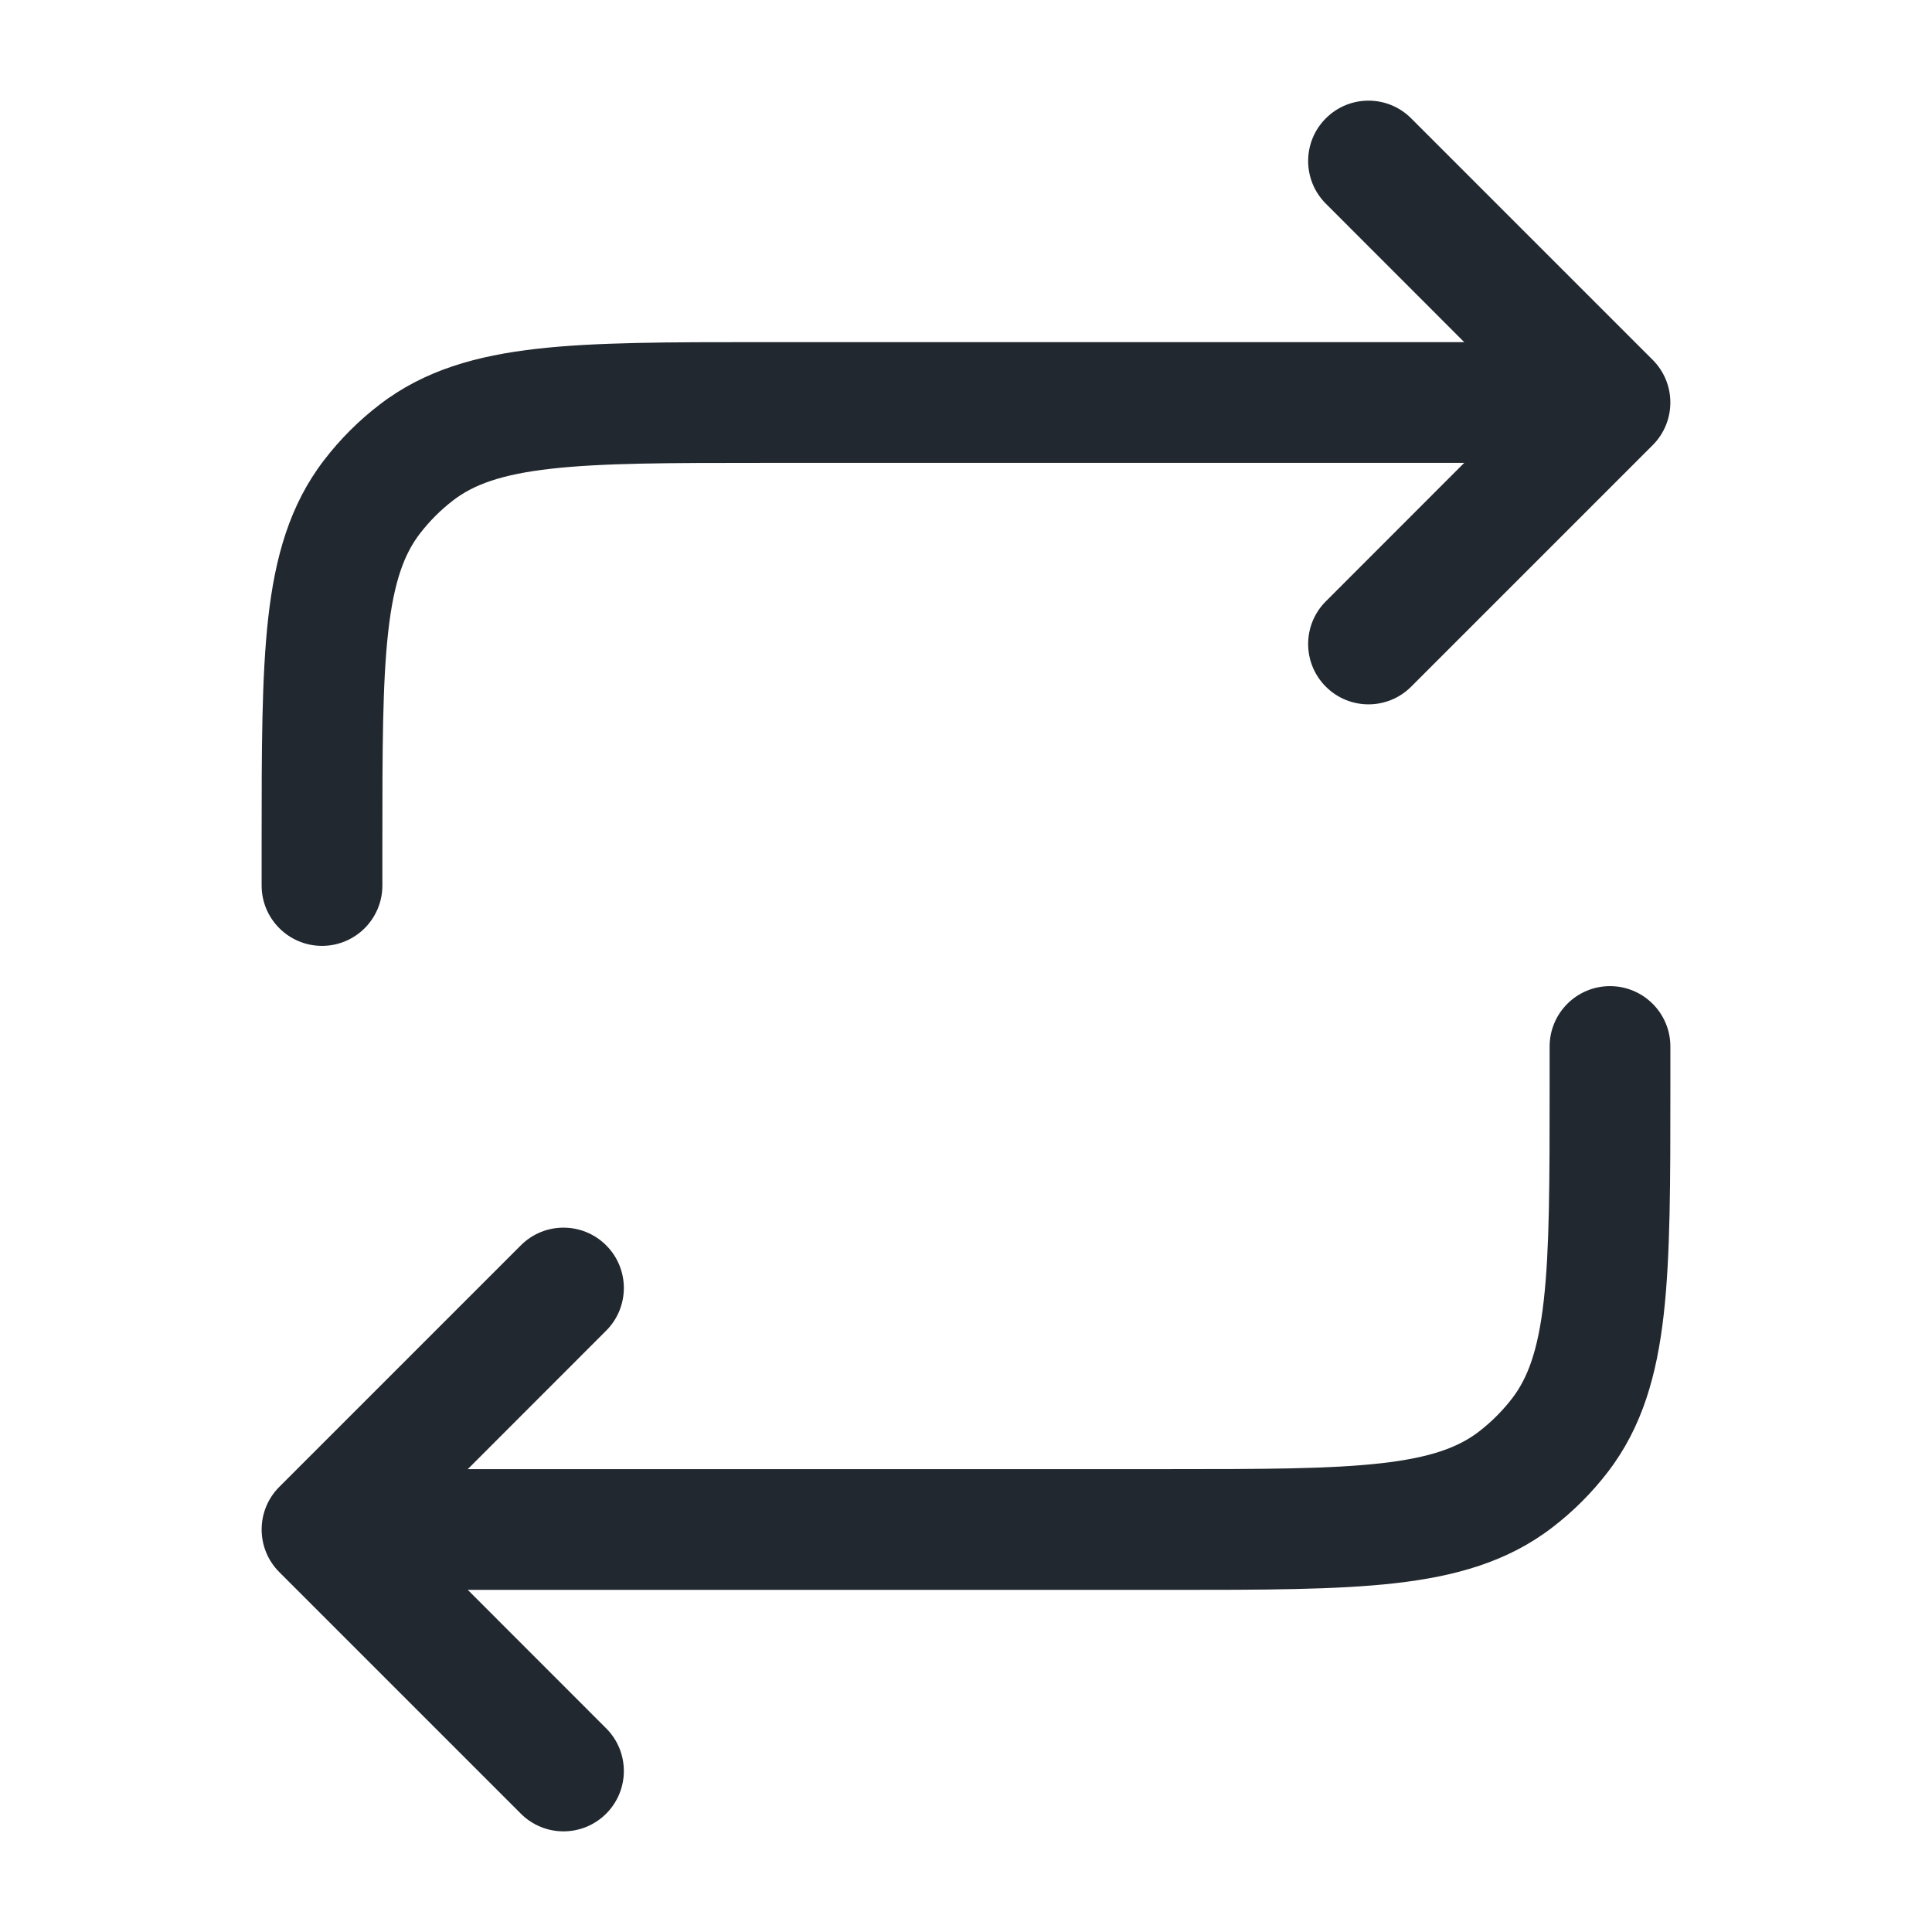<svg width="24" height="24" viewBox="0 0 24 24" fill="none" xmlns="http://www.w3.org/2000/svg">
<path fill-rule="evenodd" clip-rule="evenodd" d="M17.53 1.47C17.237 1.177 16.763 1.177 16.47 1.47C16.177 1.763 16.177 2.237 16.47 2.53L18.189 4.25H9.5L9.455 4.25C8.32 4.25 7.406 4.25 6.676 4.332C5.922 4.417 5.273 4.598 4.717 5.025C4.457 5.224 4.224 5.457 4.025 5.717C3.598 6.273 3.417 6.922 3.332 7.676C3.25 8.406 3.25 9.32 3.25 10.455V10.5V11C3.25 11.414 3.586 11.75 4 11.75C4.414 11.75 4.75 11.414 4.75 11V10.5C4.75 9.31 4.751 8.48 4.823 7.844C4.893 7.224 5.022 6.882 5.215 6.63C5.335 6.474 5.474 6.335 5.63 6.215C5.882 6.022 6.224 5.893 6.844 5.823C7.48 5.751 8.31 5.75 9.5 5.75H18.189L16.47 7.47C16.177 7.763 16.177 8.237 16.47 8.53C16.763 8.823 17.237 8.823 17.53 8.53L20.53 5.53C20.823 5.237 20.823 4.763 20.53 4.47L17.53 1.47ZM20.75 13.5V13C20.75 12.586 20.414 12.25 20 12.25C19.586 12.25 19.25 12.586 19.25 13V13.5C19.25 14.69 19.249 15.52 19.177 16.156C19.107 16.776 18.978 17.118 18.785 17.37C18.665 17.526 18.526 17.665 18.37 17.785C18.118 17.978 17.776 18.107 17.156 18.177C16.52 18.249 15.69 18.25 14.5 18.25H5.811L7.53 16.53C7.823 16.237 7.823 15.763 7.53 15.47C7.237 15.177 6.763 15.177 6.47 15.47L3.47 18.47C3.177 18.763 3.177 19.237 3.47 19.53L6.47 22.53C6.763 22.823 7.237 22.823 7.53 22.53C7.823 22.237 7.823 21.763 7.53 21.47L5.811 19.75H14.5H14.545C15.68 19.75 16.594 19.75 17.324 19.668C18.078 19.583 18.727 19.402 19.283 18.975C19.543 18.776 19.776 18.543 19.975 18.283C20.402 17.727 20.583 17.078 20.668 16.324C20.75 15.594 20.75 14.68 20.75 13.545V13.5Z" fill="#22282F"/>
</svg>
